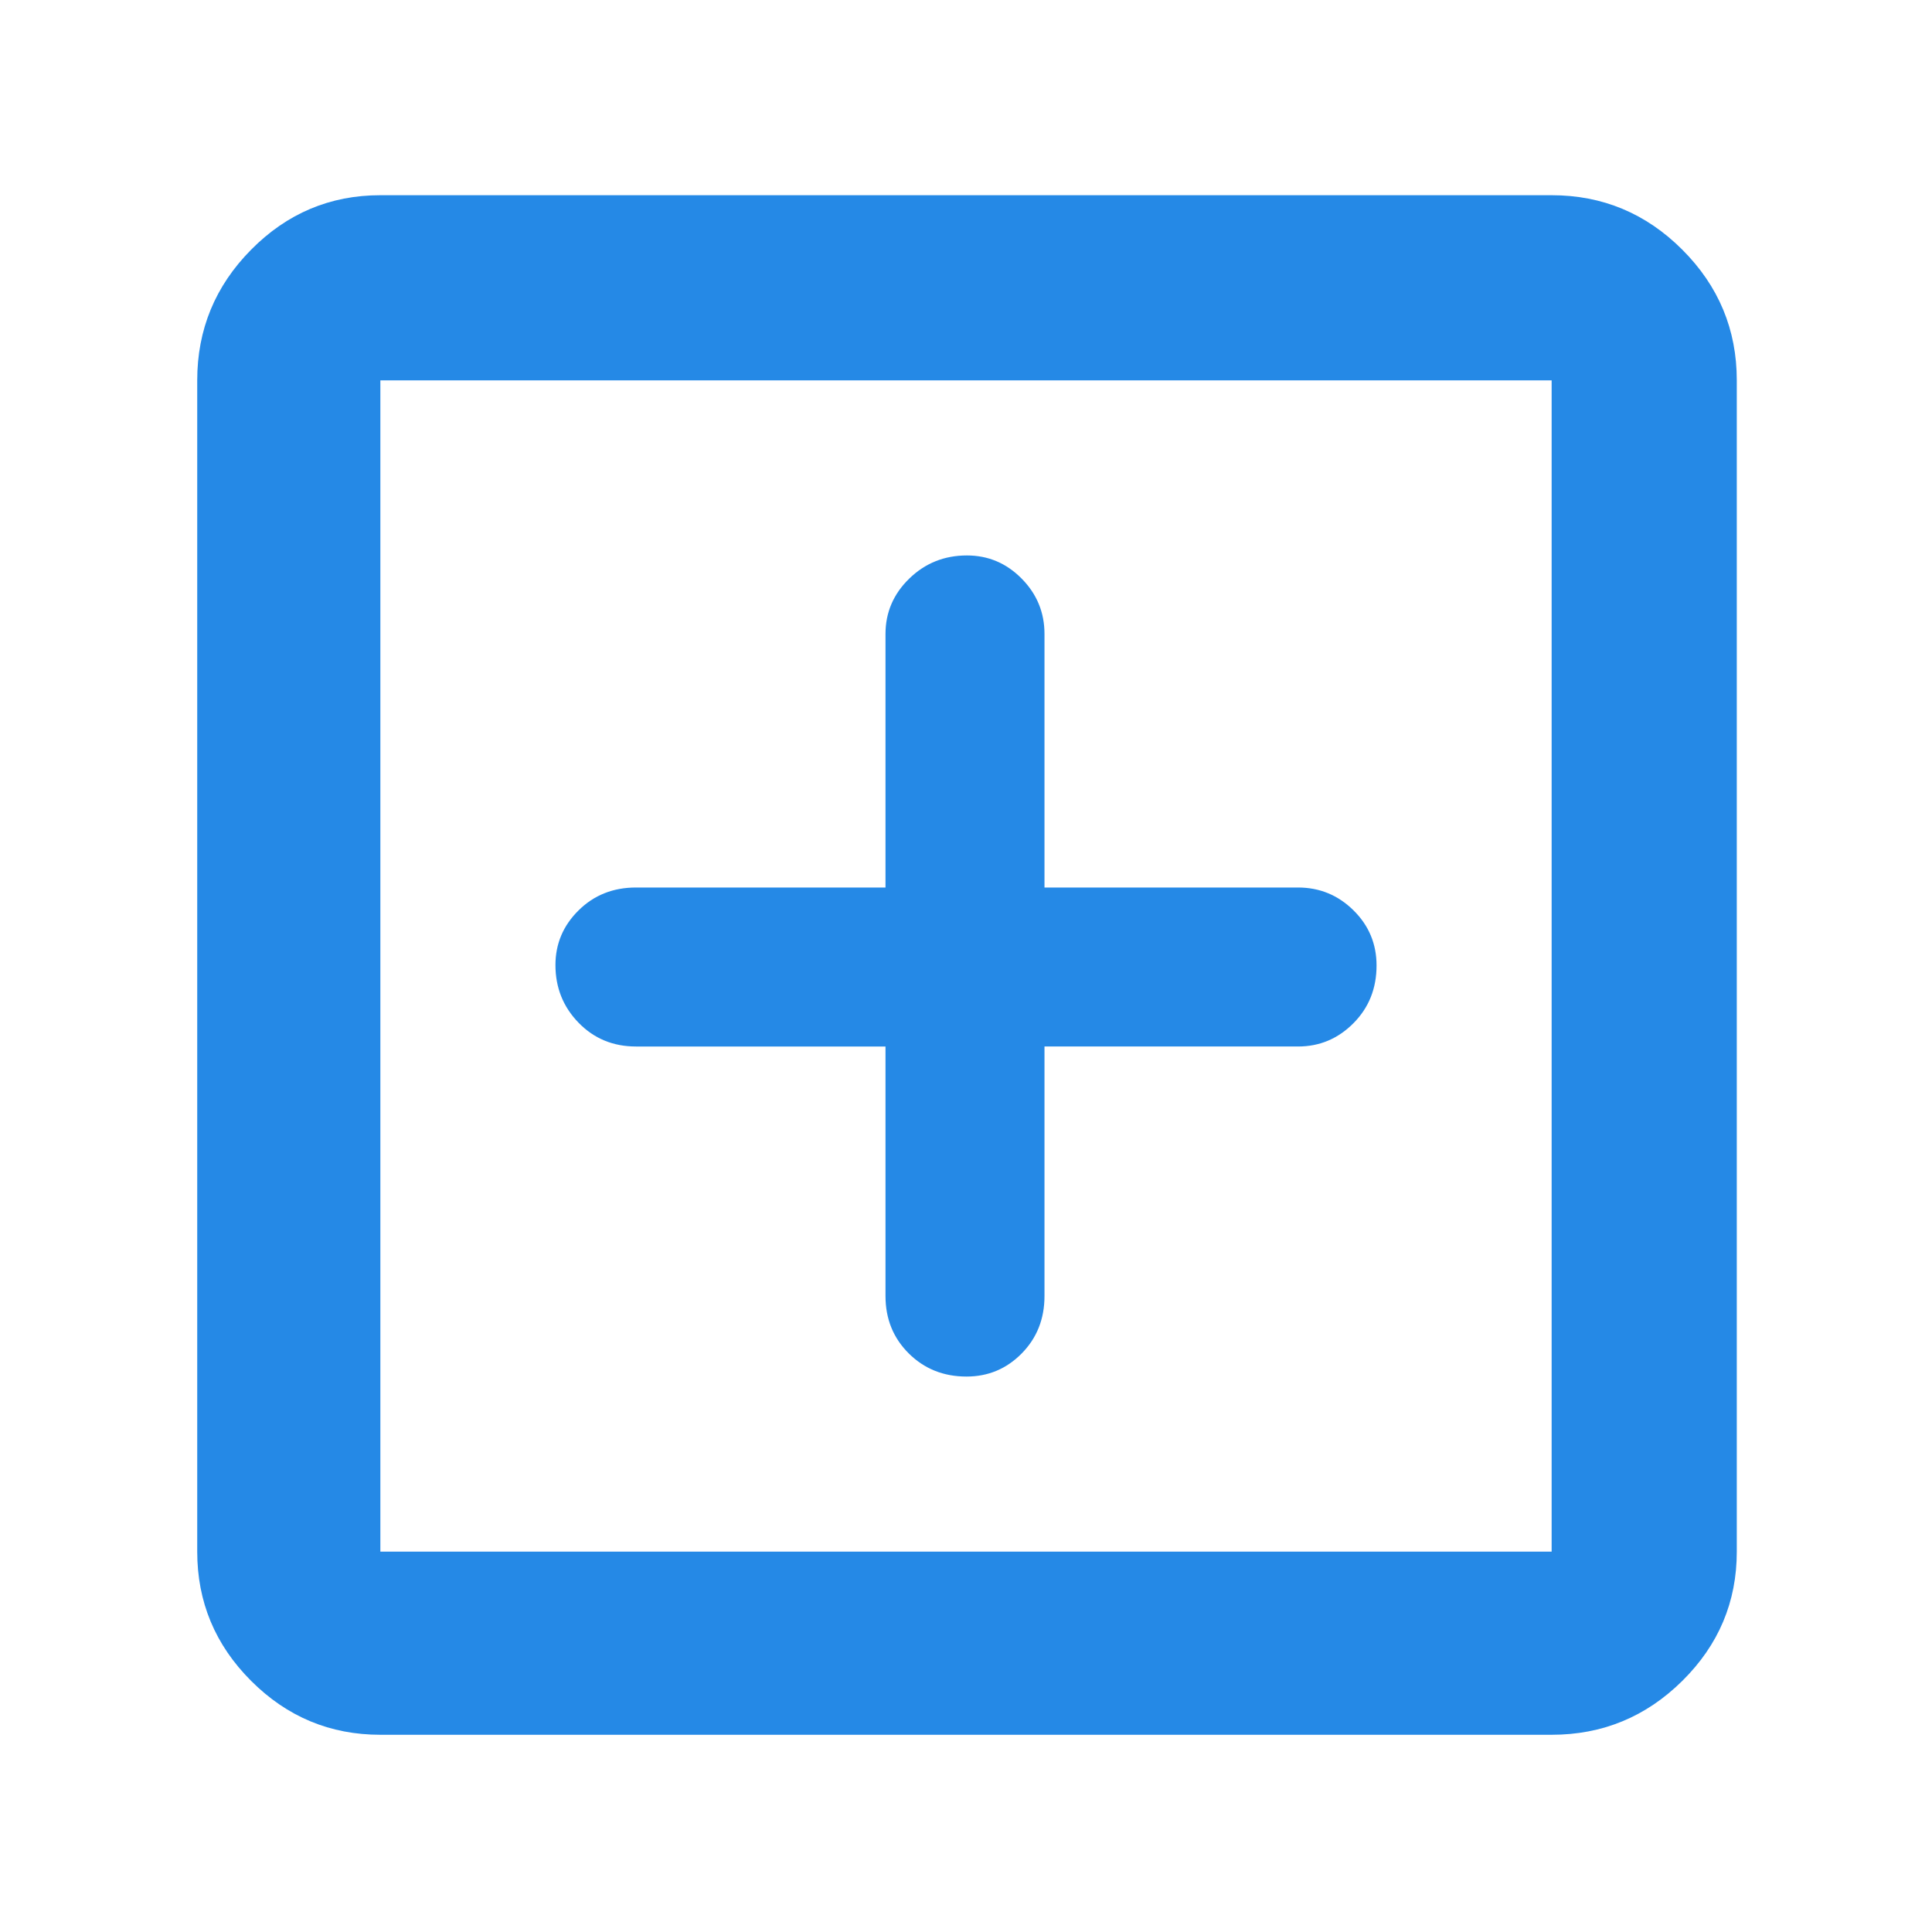 <svg xmlns="http://www.w3.org/2000/svg" height="48px" viewBox="0 -960 960 960" width="48px" fill="#2589E6">
    <path
        d="M440-440v124q0 17.02 11.56 28.51Q463.12-276 480.25-276q16.13 0 27.44-11.49Q519-298.98 519-316v-124h126q16.02 0 27.51-11.56Q684-463.12 684-480.25q0-16.13-11.49-27.44Q661.02-519 645-519H519v-126q0-16.02-11.36-27.51Q496.29-684 480.46-684q-16.83 0-28.65 11.49Q440-661.02 440-645v126H316q-17.02 0-28.51 11.36Q276-496.29 276-480.46q0 16.83 11.49 28.65Q298.98-440 316-440h124ZM189-98q-37.45 0-64.22-26.78Q98-151.55 98-189v-582q0-37.86 26.78-64.93Q151.55-863 189-863h582q37.86 0 64.93 27.07Q863-808.86 863-771v582q0 37.45-27.07 64.22Q808.86-98 771-98H189Zm0-91h582v-582H189v582Zm0-582v582-582Z" />
</svg>